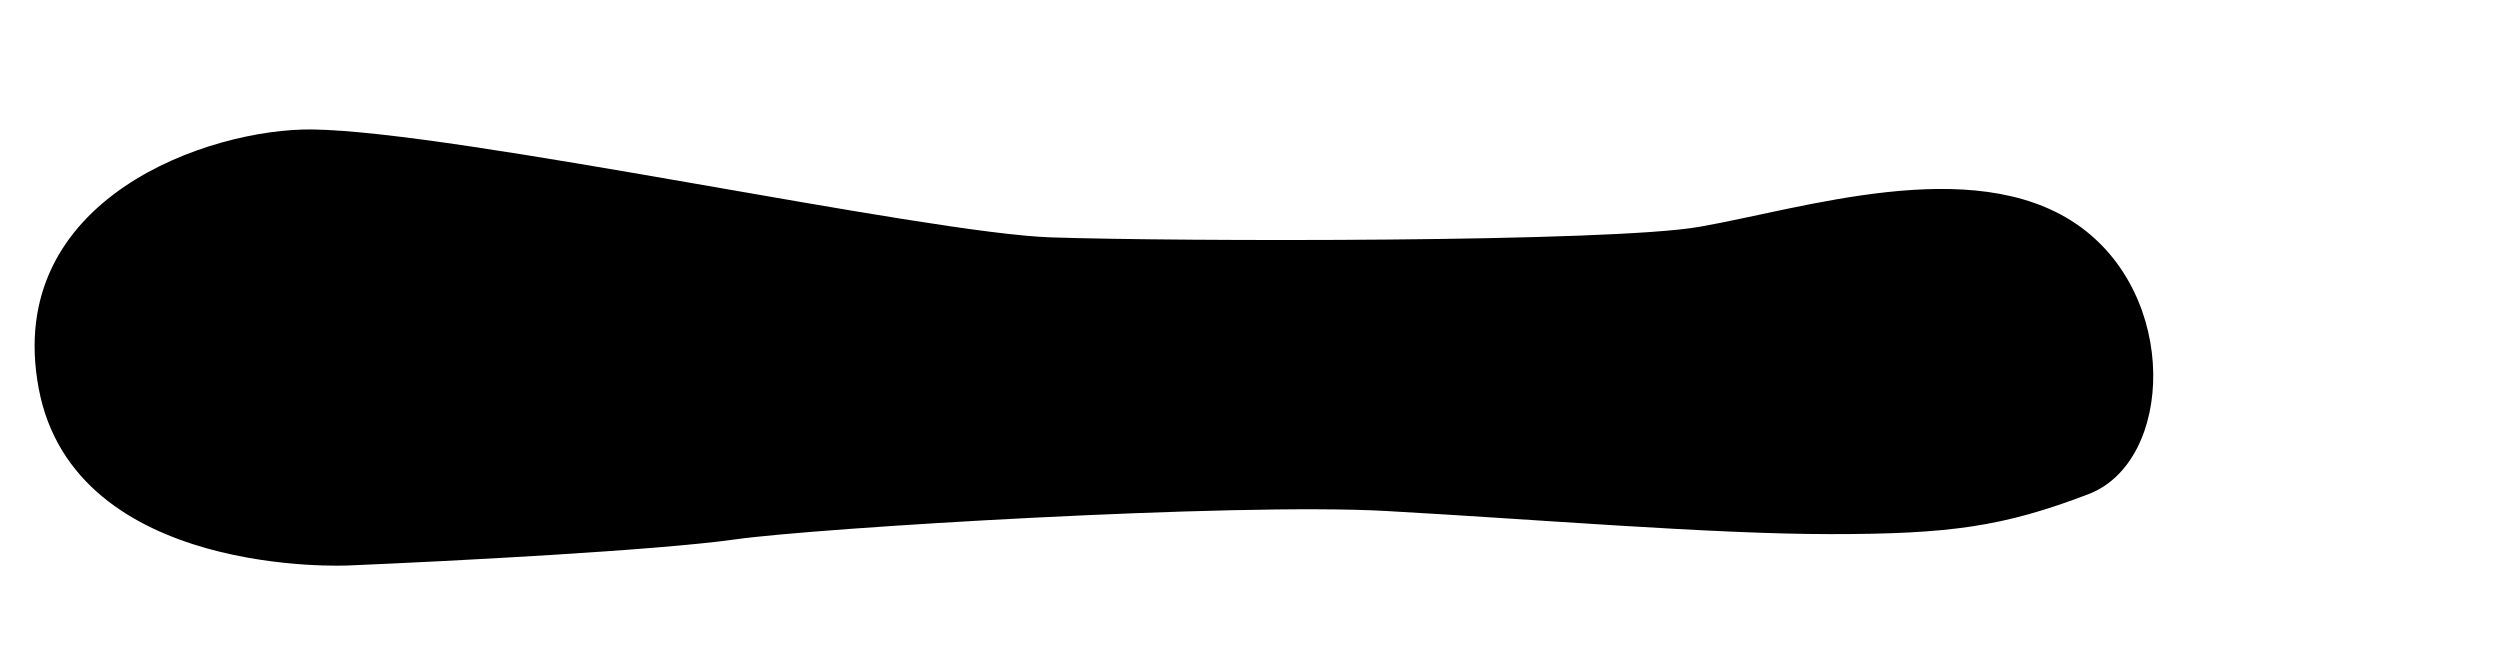 <svg xmlns="http://www.w3.org/2000/svg" width="600" height="160"><path d="M83.571 135.714s-65.714 3.215-74.285-42.5C.714 47.5 50.48 30.736 75 31.071c34.936.48 146.938 24.89 177.242 25.9 30.305 1.01 134.02 1.226 155.564-2.526 24.81-4.32 65.407-17.677 90.408-.757 25.002 16.92 23.486 57.073 3.03 64.902-20.455 7.829-33.334 9.597-61.871 9.597s-70.458-3.536-106.824-5.556c-36.365-2.02-136.37 4.04-156.068 6.818-18.686 2.635-67.631 5.207-92.91 6.265z"/></svg>